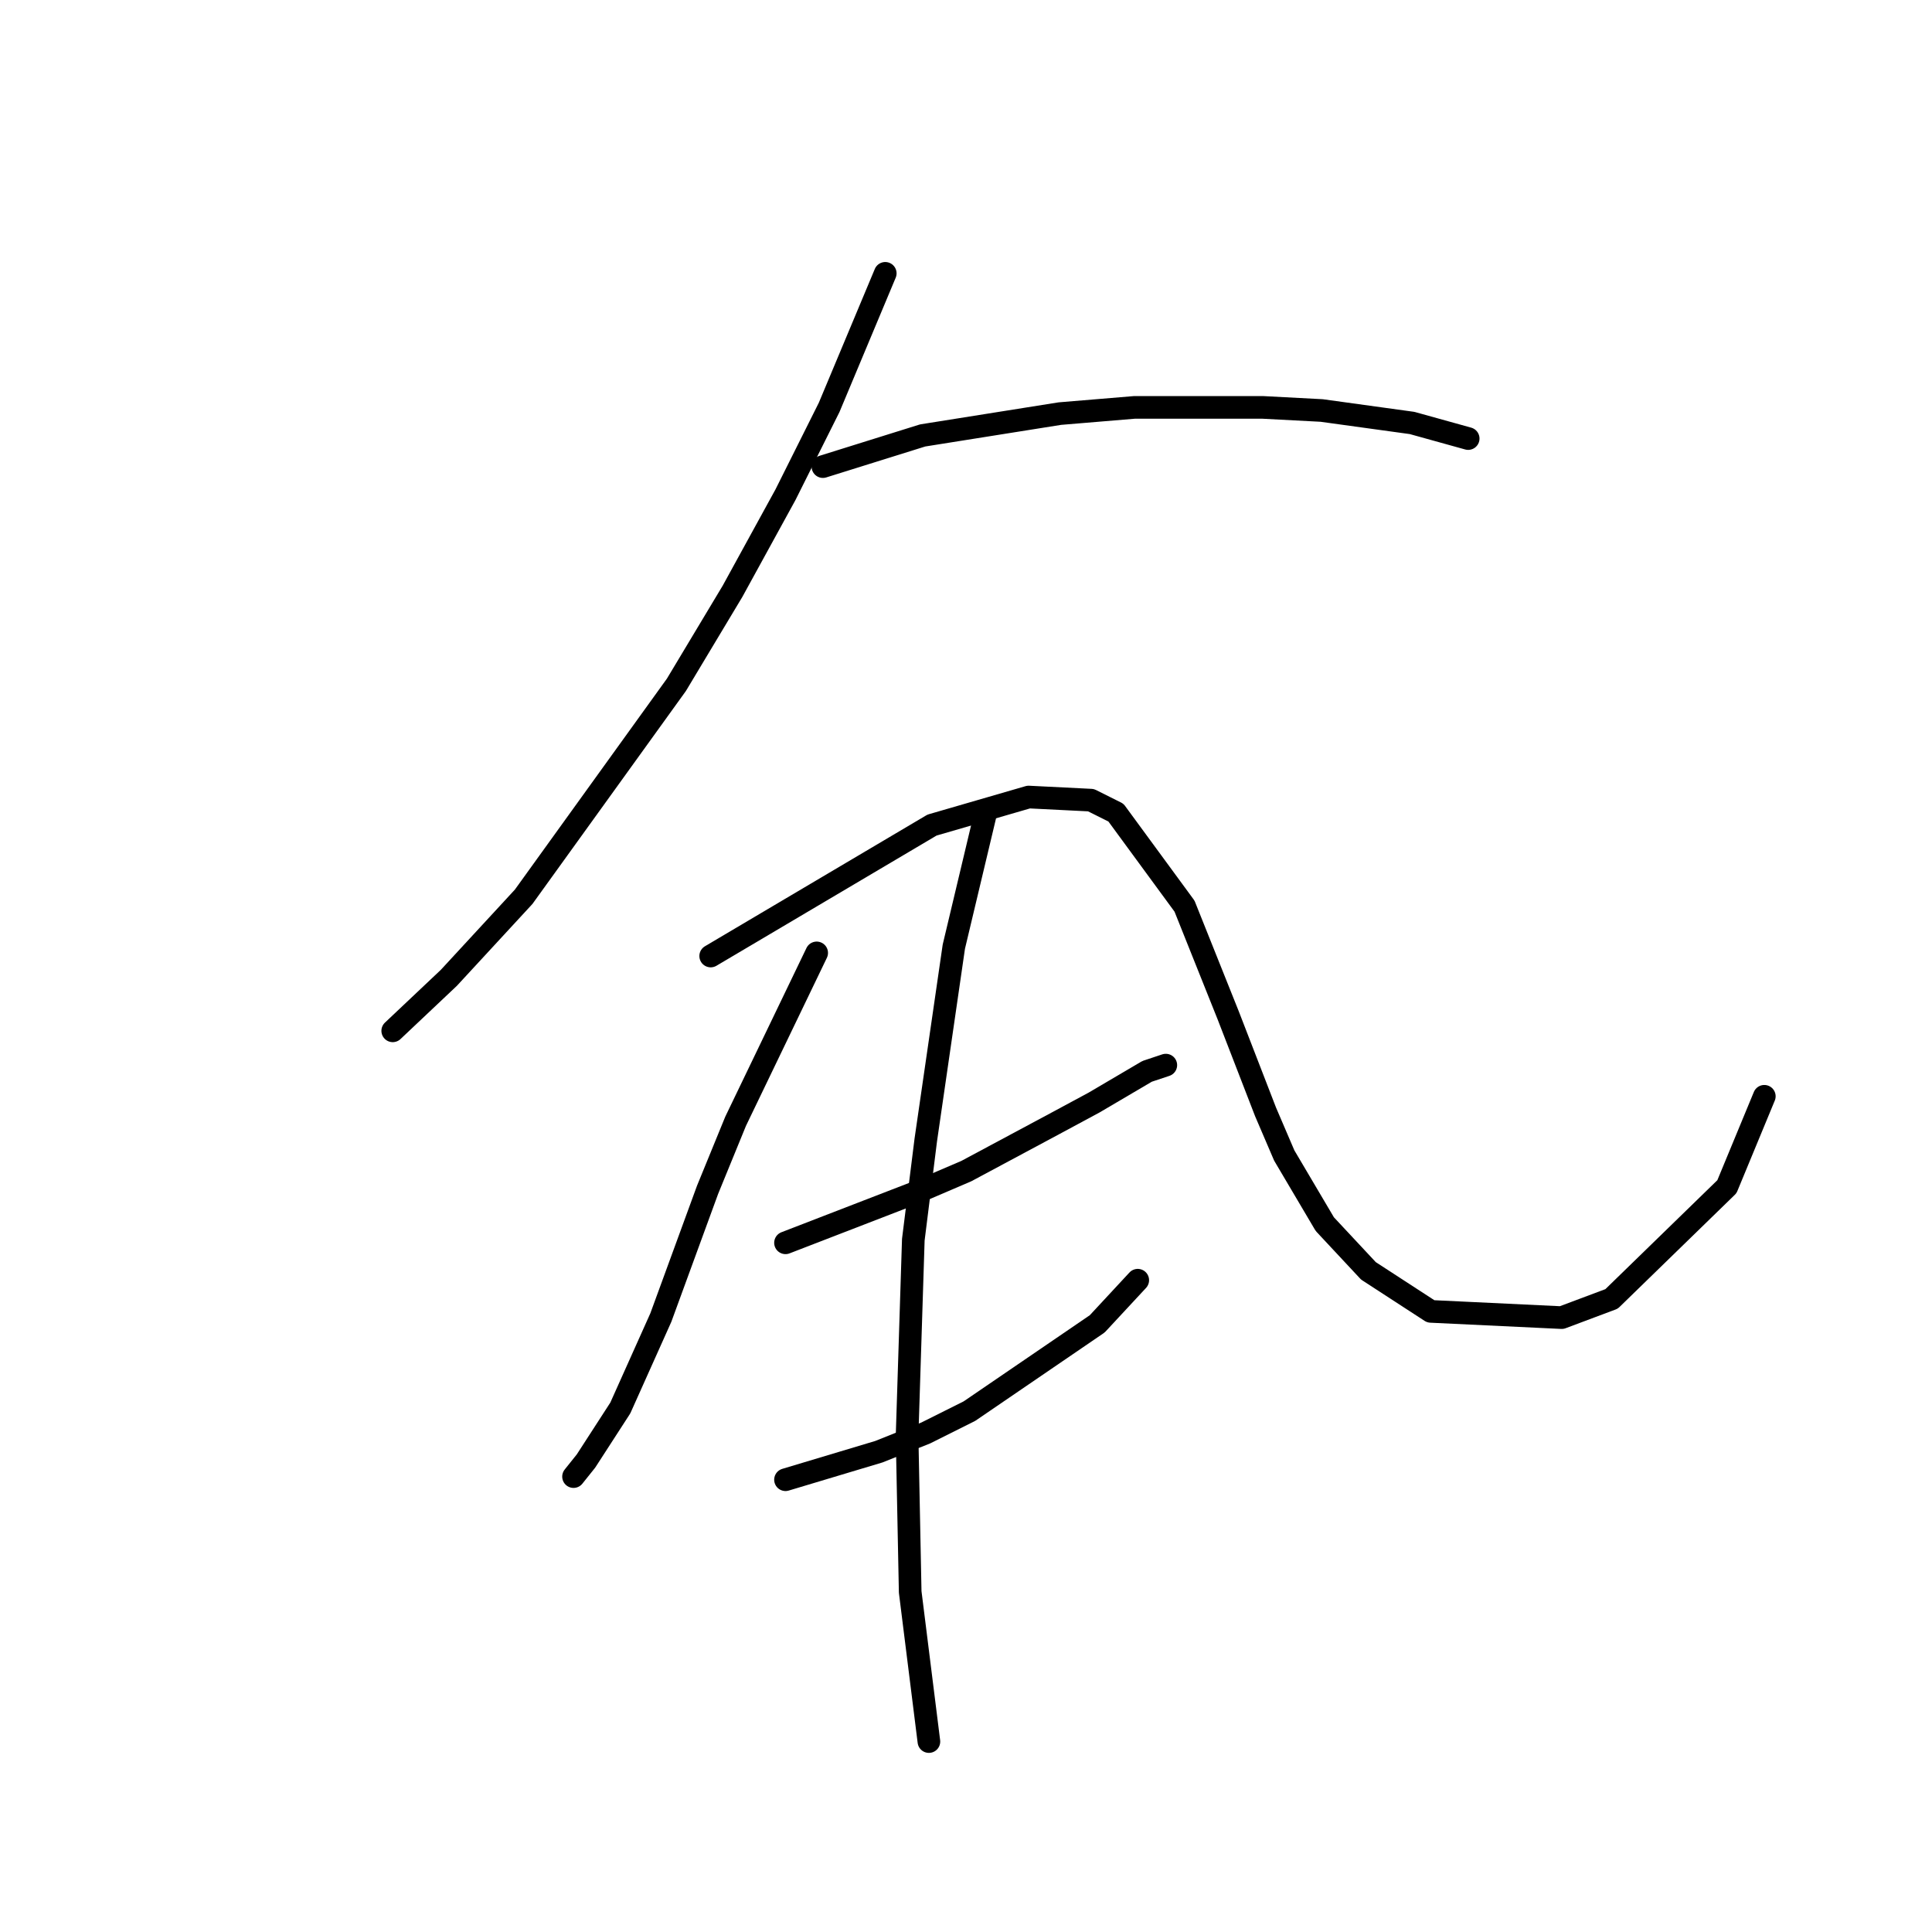 <?xml version="1.0" standalone="no"?>
    <svg width="256" height="256" xmlns="http://www.w3.org/2000/svg" version="1.1">
    <polyline stroke="black" stroke-width="3" stroke-linecap="round" fill="transparent" stroke-linejoin="round" points="117.301 36.219 109.866 53.98 104.083 65.546 97.062 78.35 89.627 90.742 69.387 118.829 59.474 129.569 52.039 136.59 52.039 136.59 " />
        <polyline stroke="black" stroke-width="3" stroke-linecap="round" fill="transparent" stroke-linejoin="round" points="109.04 61.828 122.258 57.698 140.432 54.806 150.345 53.98 167.28 53.98 175.128 54.393 187.107 56.046 194.542 58.111 194.542 58.111 " />
        <polyline stroke="black" stroke-width="3" stroke-linecap="round" fill="transparent" stroke-linejoin="round" points="108.214 126.264 97.475 148.569 93.757 157.656 87.561 174.591 82.192 186.569 77.648 193.591 75.996 195.657 75.996 195.657 " />
        <polyline stroke="black" stroke-width="3" stroke-linecap="round" fill="transparent" stroke-linejoin="round" points="94.17 126.677 123.497 109.329 136.301 105.612 144.562 106.025 147.867 107.677 156.954 120.068 162.737 134.525 167.693 147.33 170.172 153.112 175.541 162.2 181.324 168.395 189.585 173.765 206.933 174.591 213.542 172.113 228.825 157.243 233.781 145.264 233.781 145.264 " />
        <polyline stroke="black" stroke-width="3" stroke-linecap="round" fill="transparent" stroke-linejoin="round" points="104.083 164.678 122.258 157.656 128.04 155.178 139.606 148.982 144.975 146.091 151.997 141.96 154.476 141.134 154.476 141.134 " />
        <polyline stroke="black" stroke-width="3" stroke-linecap="round" fill="transparent" stroke-linejoin="round" points="104.083 196.07 116.475 192.352 122.671 189.874 128.453 186.983 145.389 175.417 150.758 169.634 150.758 169.634 " />
        <polyline stroke="black" stroke-width="3" stroke-linecap="round" fill="transparent" stroke-linejoin="round" points="130.519 108.09 126.388 125.438 122.671 151.047 121.019 164.265 120.192 190.287 120.605 210.939 123.084 230.766 123.084 230.766 " />
        </svg>